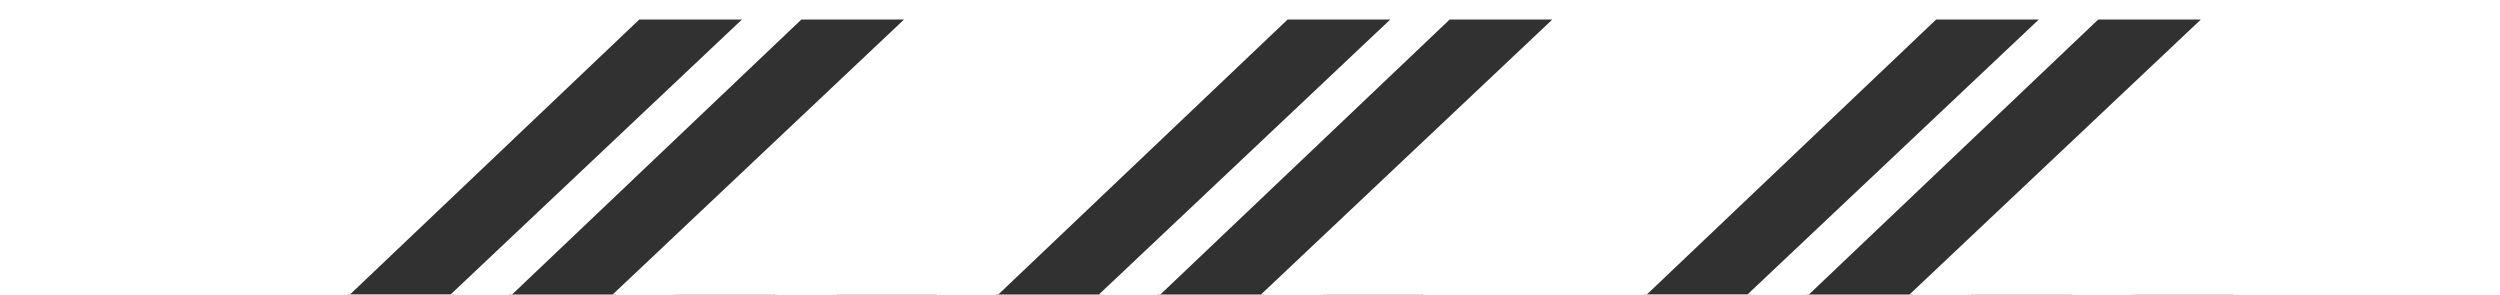 <svg width="577" height="68" viewBox="0 0 577 68" fill="none" xmlns="http://www.w3.org/2000/svg">
<g clip-path="url(#clip0_932_2)">
<g filter="url(#filter0_d_932_2)">
<path d="M204.914 0H179.762L107.841 68.357H132.48L204.914 0Z" fill="#313131" stroke="white"/>
<path d="M204.914 0H179.762L107.841 68.357H132.48L204.914 0Z" fill="#313131" stroke="white"/>
<path d="M317.138 0H291.986L220.065 68.357H244.704L317.138 0Z" fill="#313131" stroke="white"/>
<path d="M317.138 0H291.986L220.065 68.357H244.704L317.138 0Z" fill="#313131" stroke="white"/>
<path d="M242.323 0H217.17L145.249 68.357H169.889L242.323 0Z" fill="#313131" stroke="white"/>
<path d="M242.323 0H217.17L145.249 68.357H169.889L242.323 0Z" fill="white" stroke="white"/>
<path d="M130.099 0H104.946L33.026 68.357H57.665L130.099 0Z" fill="white" stroke="white"/>
<path d="M93.032 0H67.88L-4.041 68.357H20.599L93.032 0Z" fill="white" stroke="white"/>
<path d="M354.545 0H329.393L257.472 68.357H282.111L354.545 0Z" fill="#313131" stroke="white"/>
<path d="M354.545 0H329.393L257.472 68.357H282.111L354.545 0Z" fill="#313131" stroke="white"/>
<path d="M279.73 0H254.577L182.657 68.357H207.296L279.73 0Z" fill="#313131" stroke="white"/>
<path d="M279.73 0H254.577L182.657 68.357H207.296L279.73 0Z" fill="white" stroke="white"/>
<path d="M167.505 0H142.353L70.432 68.357H95.071L167.505 0Z" fill="#313131" stroke="white"/>
<path d="M391.954 0H366.802L294.881 68.357H319.52L391.954 0Z" fill="#313131" stroke="white"/>
<path d="M391.954 0H366.802L294.881 68.357H319.52L391.954 0Z" fill="white" stroke="white"/>
<path d="M504.225 0H479.072L407.152 68.357H431.791L504.225 0Z" fill="#313131" stroke="white"/>
<path d="M504.225 0H479.072L407.152 68.357H431.791L504.225 0Z" fill="#313131" stroke="white"/>
<path d="M541.633 0H516.481L444.56 68.357H469.199L541.633 0Z" fill="#313131" stroke="white"/>
<path d="M541.633 0H516.481L444.56 68.357H469.199L541.633 0Z" fill="white" stroke="white"/>
<path d="M429.41 0H404.258L332.337 68.357H356.976L429.41 0Z" fill="white" stroke="white"/>
<path d="M579.041 0H553.889L481.968 68.357H506.607L579.041 0Z" fill="#313131" stroke="white"/>
<path d="M579.041 0H553.889L481.968 68.357H506.607L579.041 0Z" fill="white" stroke="white"/>
<path d="M466.818 0H441.665L369.745 68.357H394.384L466.818 0Z" fill="#313131" stroke="white"/>
</g>
</g>
<defs>
<filter id="filter0_d_932_2" x="-16.824" y="-13.258" width="618.651" height="102.874" filterUnits="userSpaceOnUse" color-interpolation-filters="sRGB">
<feFlood flood-opacity="0" result="BackgroundImageFix"/>
<feColorMatrix in="SourceAlpha" type="matrix" values="0 0 0 0 0 0 0 0 0 0 0 0 0 0 0 0 0 0 127 0" result="hardAlpha"/>
<feOffset dx="5" dy="4"/>
<feGaussianBlur stdDeviation="8.5"/>
<feComposite in2="hardAlpha" operator="out"/>
<feColorMatrix type="matrix" values="0 0 0 0 0 0 0 0 0 0 0 0 0 0 0 0 0 0 0.25 0"/>
<feBlend mode="normal" in2="BackgroundImageFix" result="effect1_dropShadow_932_2"/>
<feBlend mode="normal" in="SourceGraphic" in2="effect1_dropShadow_932_2" result="shape"/>
</filter>
<clipPath id="clip0_932_2">
<rect width="577" height="68" fill="white"/>
</clipPath>
</defs>
</svg>
